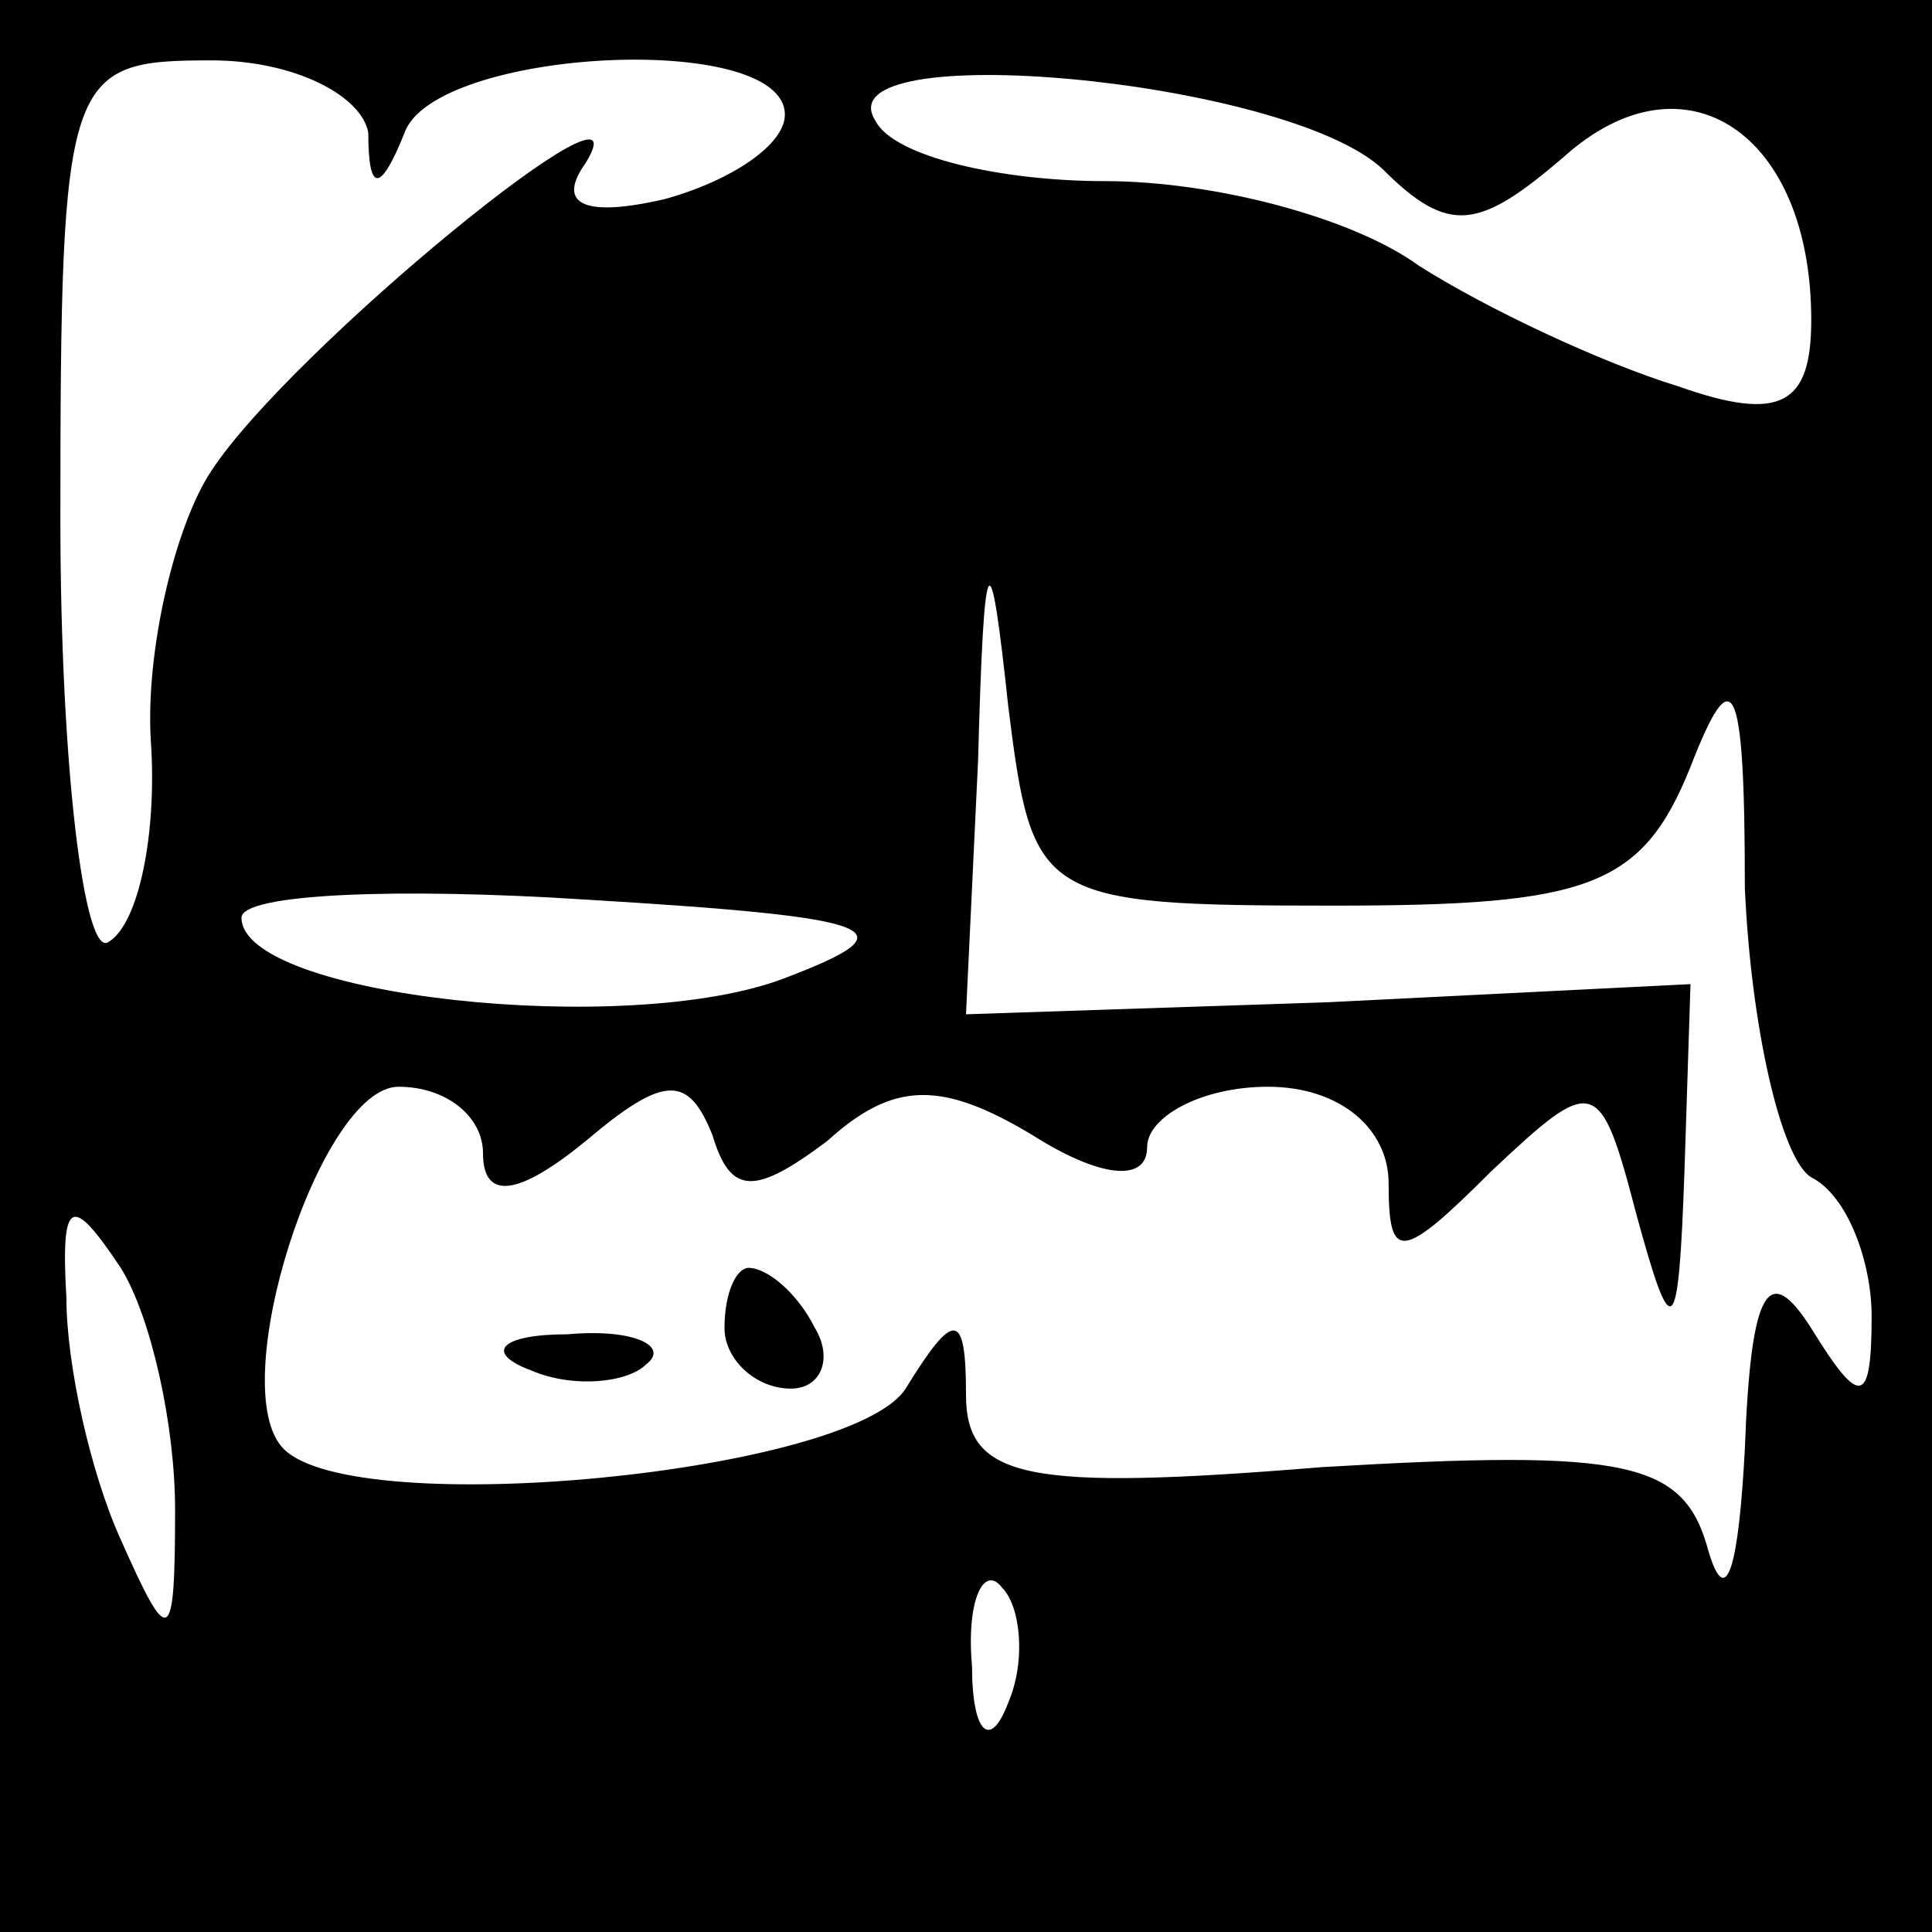 <?xml version="1.0" standalone="no"?>
<!DOCTYPE svg PUBLIC "-//W3C//DTD SVG 20010904//EN"
 "http://www.w3.org/TR/2001/REC-SVG-20010904/DTD/svg10.dtd">
<svg version="1.0" xmlns="http://www.w3.org/2000/svg"
 width="32pt" height="32pt" viewBox="0 0 32 32"
 preserveAspectRatio="xMidYMid meet">
<rect x="0" y="0" width="32" height="32" fill="#808080" stroke="none"/>
<g transform="translate(0,32) scale(0.1,-0.1)"
fill="#000000" stroke="none">
<path fill="#000000" stroke="none" d="M0 160 l0 -160 160 0 160 0 0 160 0
160 -160 0 -160 0 0 -160z"/>
<path fill="#ffffff" stroke="none" d="M61 298 c0 -10 2 -10 6 0 5 14 63 17
63 3 0 -5 -9 -11 -20 -14 -13 -3 -18 -1 -13 6 11 18 -49 -31 -62 -51 -6 -9
-11 -30 -10 -45 1 -15 -2 -30 -7 -33 -4 -3 -8 29 -8 70 0 74 1 76 25 76 14 0
25 -6 26 -12z"/>
<path fill="#ffffff" stroke="none" d="M229 292 c11 -11 16 -10 30 2 20 18 41
4 41 -27 0 -14 -5 -17 -22 -11 -13 4 -32 13 -43 20 -11 8 -34 14 -52 14 -17 0
-35 4 -38 10 -9 14 68 7 84 -8z"/>
<path fill="#ffffff" stroke="none" d="M221 170 c42 0 51 3 59 23 7 18 9 15 9
-20 1 -23 6 -45 11 -48 6 -3 10 -14 10 -23 0 -15 -2 -15 -10 -2 -7 11 -10 7
-11 -20 -1 -19 -3 -27 -6 -17 -4 15 -13 17 -64 14 -49 -4 -59 -2 -59 12 0 14
-2 14 -10 1 -9 -14 -91 -22 -103 -10 -10 10 6 60 19 60 8 0 14 -5 14 -11 0 -8
6 -7 17 2 13 11 17 11 21 1 3 -10 7 -10 19 -1 11 10 19 10 34 1 11 -7 19 -8
19 -2 0 5 9 10 20 10 12 0 20 -7 20 -16 0 -13 2 -13 17 2 17 16 18 16 24 -7 6
-22 7 -21 8 7 l1 31 -60 -3 -60 -2 2 42 c1 37 2 37 5 9 4 -32 5 -33 54 -33z"/>
<path fill="#ffffff" stroke="none" d="M130 158 c-26 -10 -90 -3 -90 10 0 4
26 5 57 3 50 -3 54 -5 33 -13z"/>
<path fill="#ffffff" stroke="none" d="M29 70 c0 -23 -1 -23 -9 -5 -5 11 -9
29 -9 40 -1 17 1 17 9 5 5 -8 9 -26 9 -40z"/>
<path fill="#ffffff" stroke="none" d="M167 38 c-3 -8 -6 -5 -6 6 -1 11 2 17
5 13 3 -3 4 -12 1 -19z"/>
<path fill="#000000" stroke="none" d="M120 100 c0 -5 5 -10 11 -10 5 0 7 5 4
10 -3 6 -8 10 -11 10 -2 0 -4 -4 -4 -10z"/>
<path fill="#000000" stroke="none" d="M88 93 c7 -3 16 -2 19 1 4 3 -2 6 -13
5 -11 0 -14 -3 -6 -6z"/>
</g>
</svg>
